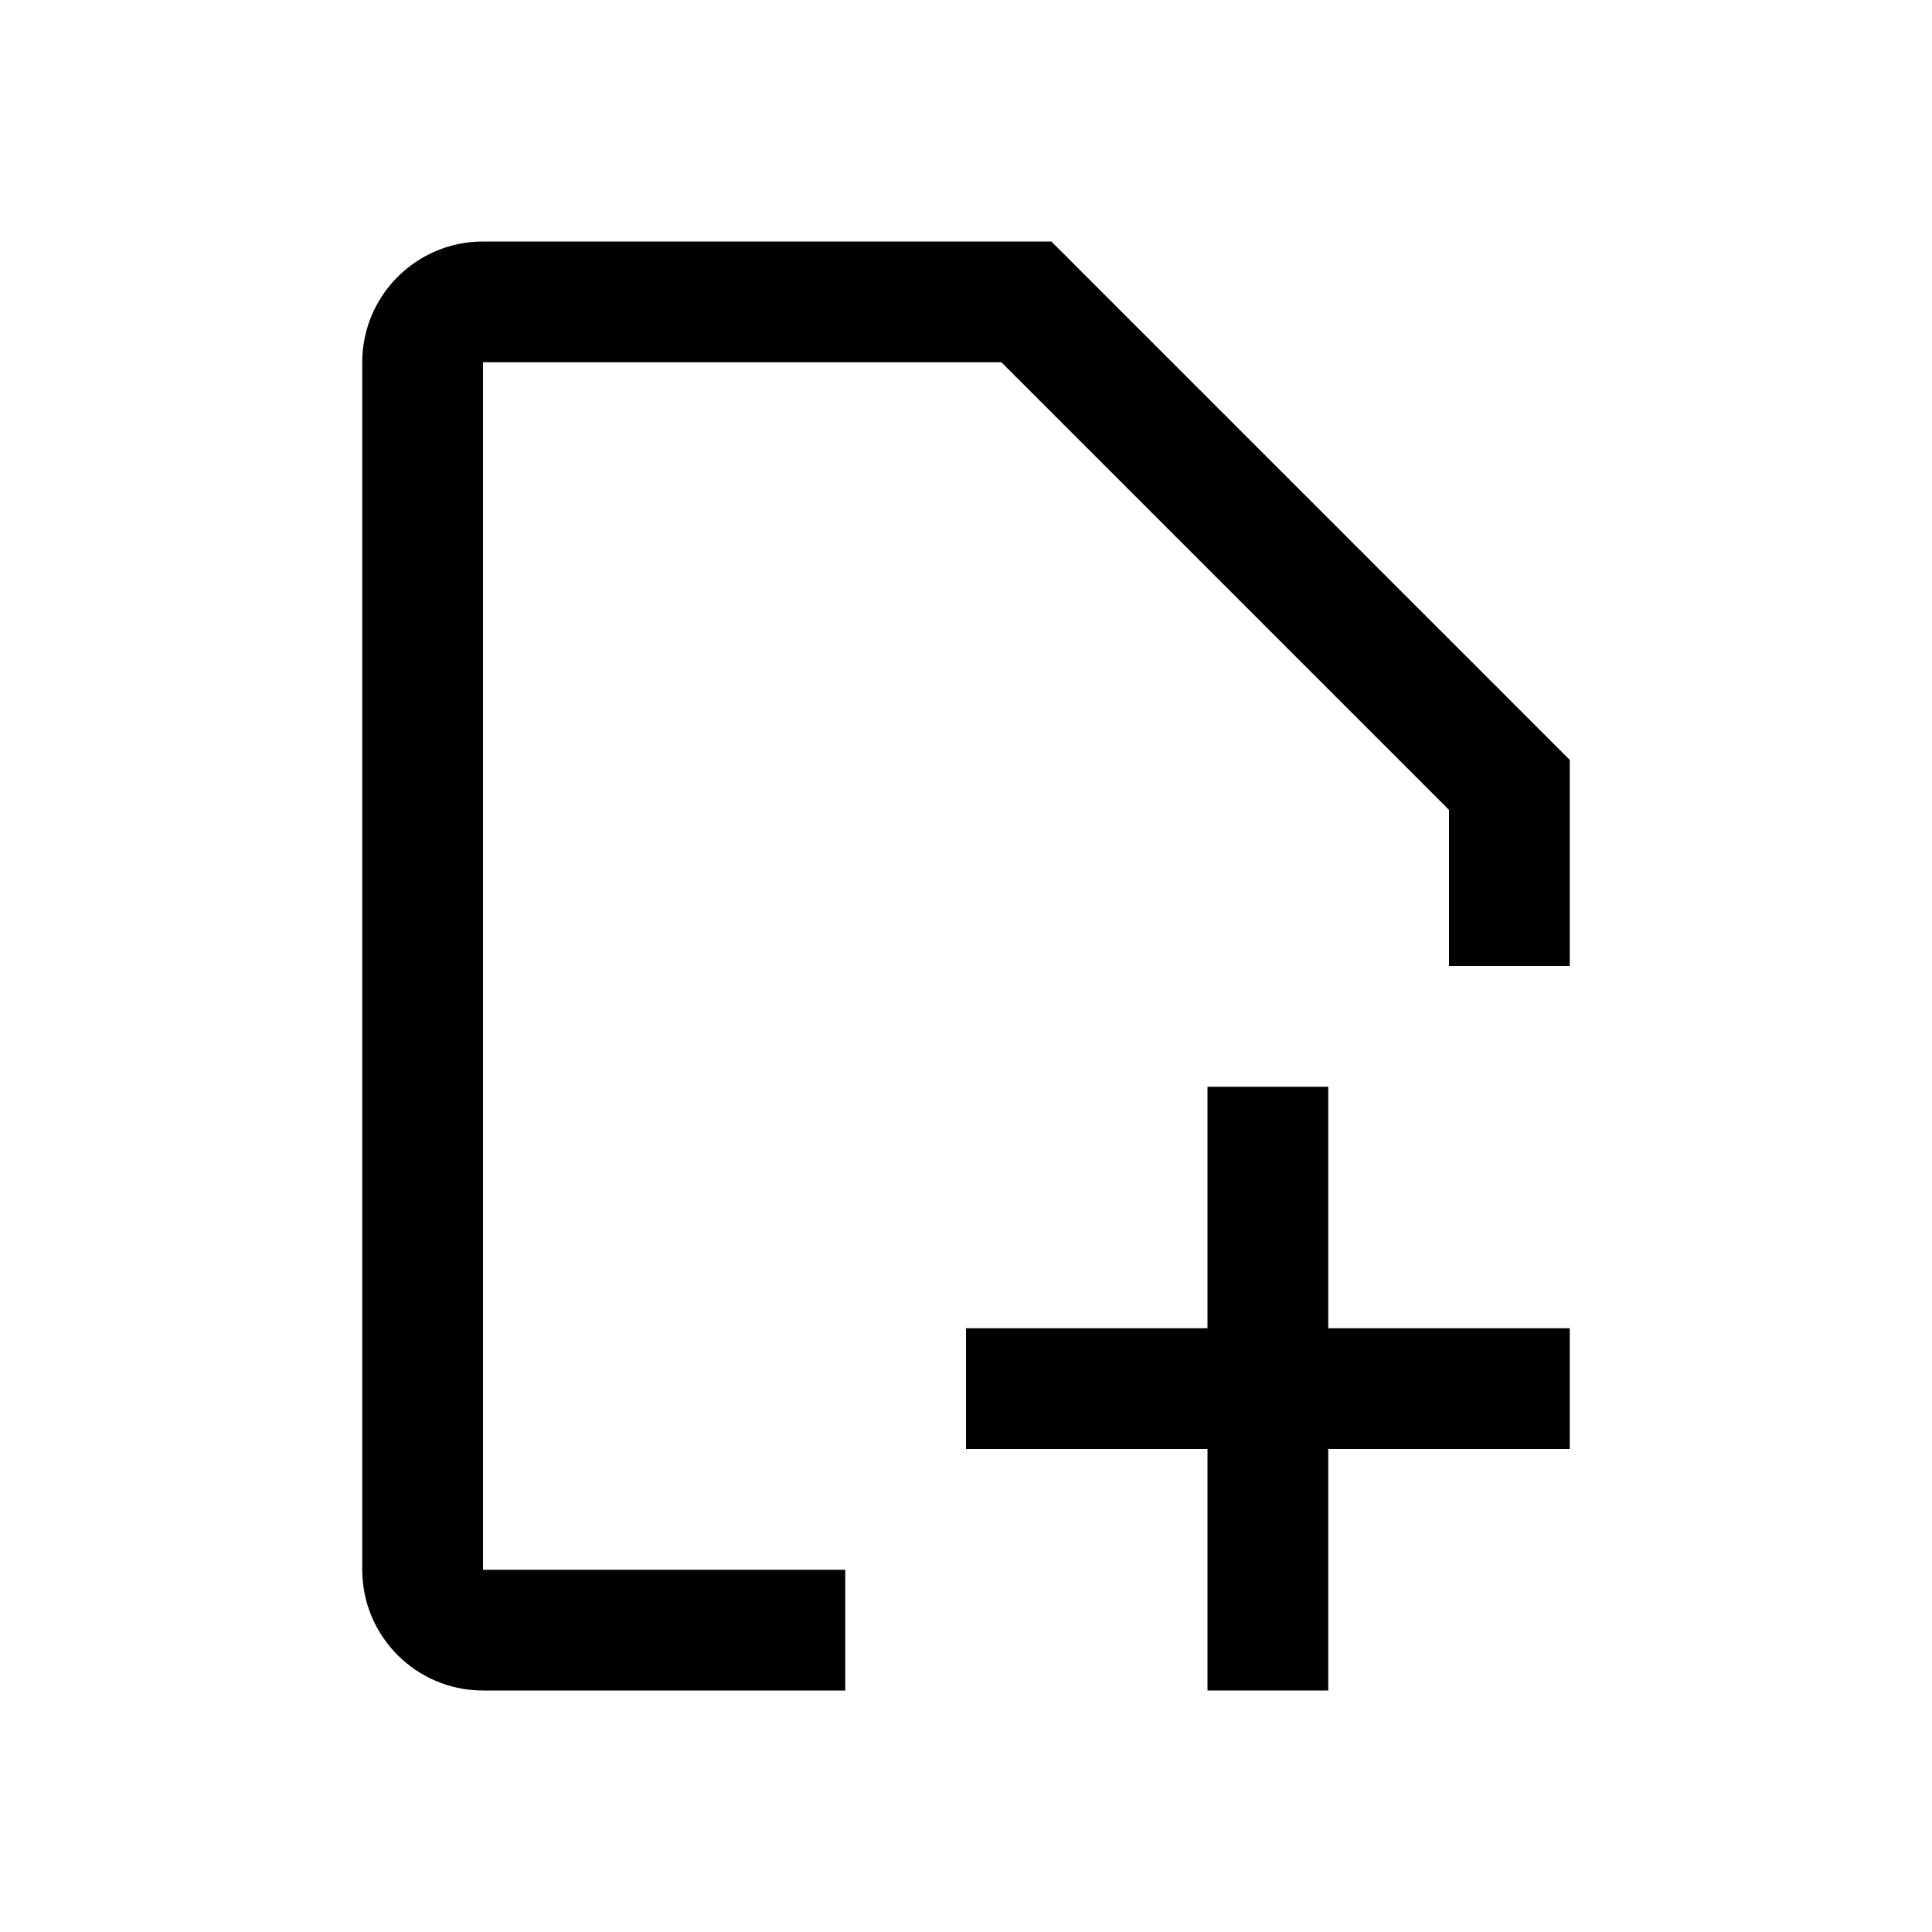 <svg data-wf-icon="PageAddIcon" width="16" height="16" viewBox="0 0 16 16" fill="none" xmlns="http://www.w3.org/2000/svg">
	<path
		d="M4 2C3.448 2 3 2.448 3 3V13C3 13.552 3.448 14 4 14H7V13H4V3H8.293L12 6.707V8H13V6.293L8.707 2H4Z"
		fill="currentColor"
	></path>
	<path d="M11 14H10V12H8V11H10V9H11V11H13V12H11V14Z" fill="currentColor"></path>
</svg>
